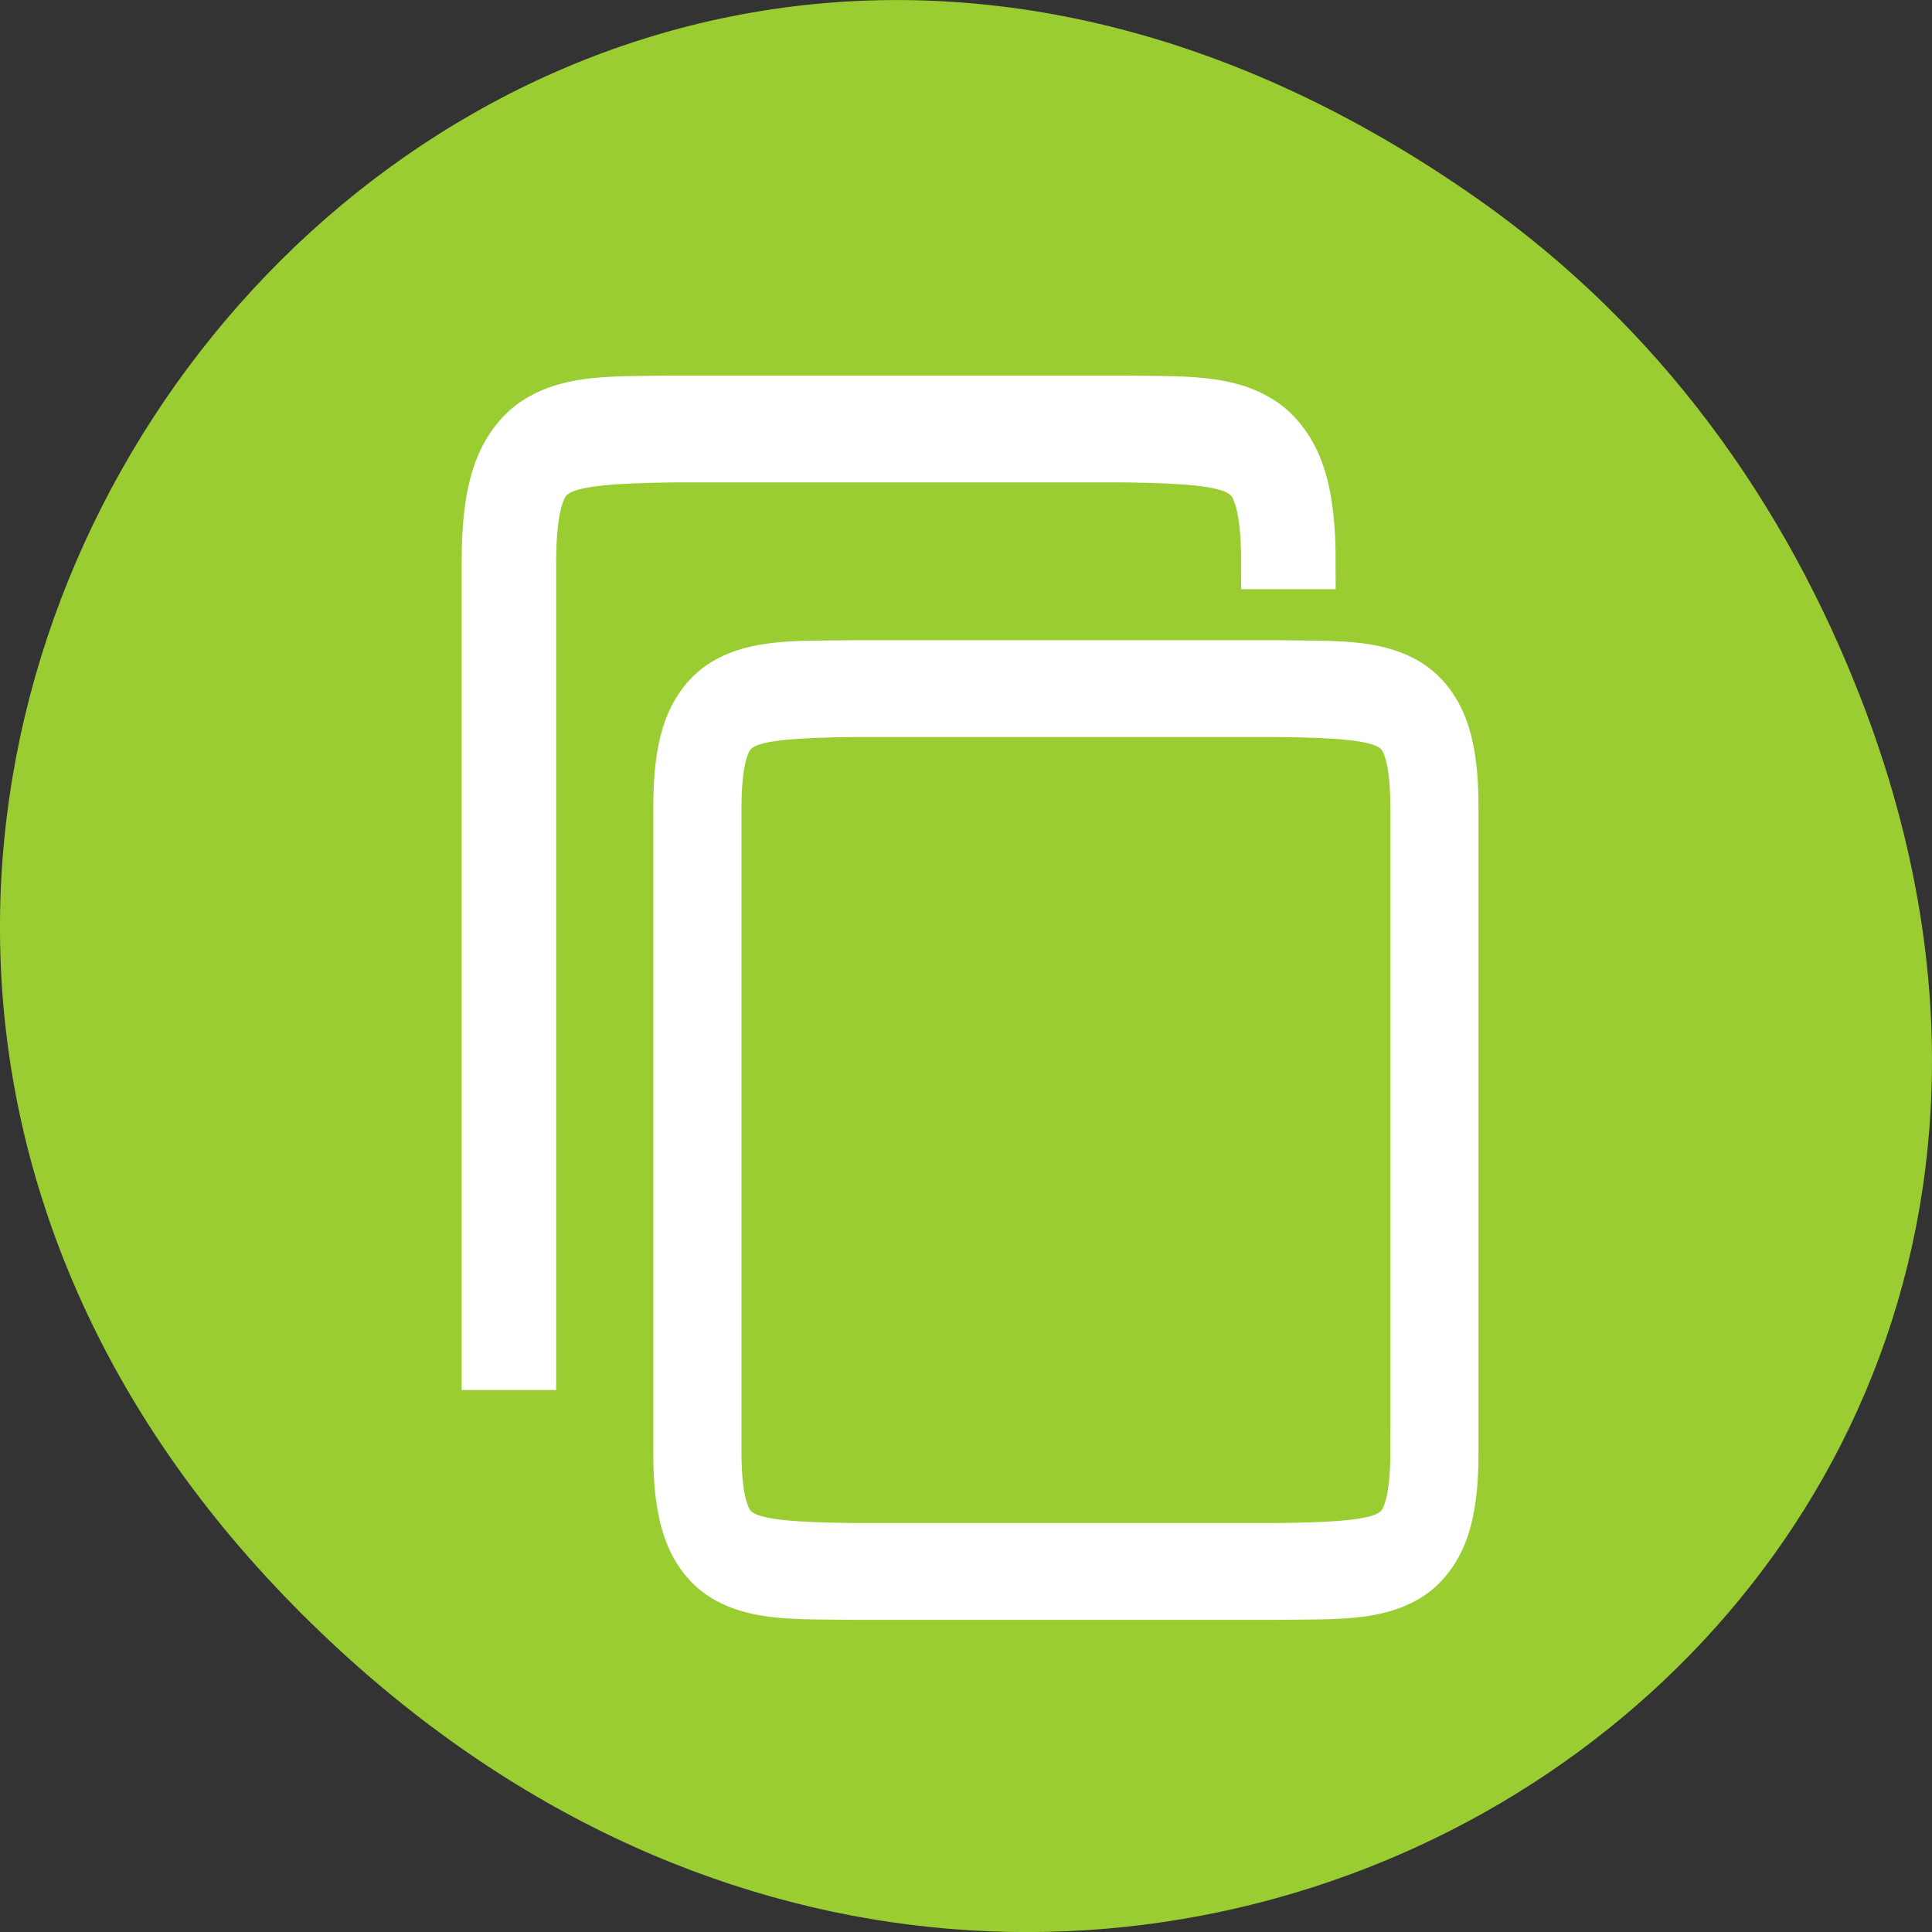 <svg xmlns="http://www.w3.org/2000/svg" viewBox="0 0 256 256"><rect x="0" y="0" width="256" height="256" fill="#333333" stroke="none"/><defs><clipPath><rect x="6" y="6" width="84" height="80" rx="6" style="fill:#fff"/></clipPath><clipPath><rect x="6" y="6" width="84" height="80" rx="6" style="fill:#fff"/></clipPath><clipPath><path d="m 171 132 h 54.625 v 24 h -54.625"/></clipPath><clipPath><path d="m 74 56.824 h 129 v 139.69 h -129"/></clipPath><clipPath><path d="m 148 97 h 77.63 v 24 h -77.62"/></clipPath><clipPath><path d="m 27.707 56.824 h 82.29 v 139.69 h -82.29"/></clipPath></defs><g transform="translate(0 -796.36)" style="color:#000"><path d="m 195.83 822.74 c -130.93 -92.05 -263.6 77.948 -156.91 186.39 100.51 102.17 256.68 7.449 207.86 -119.69 c -10.185 -26.526 -26.914 -49.802 -50.948 -66.7 z" style="fill:#9acd32"/><g transform="matrix(0 -1.768 -1.565 0 742.52 1616.98)" style="fill:#fff;stroke:#fff"><path d="m 355.32 351.11 c -2.352 0 -4.213 0.225 -5.782 0.848 -1.569 0.623 -2.825 1.749 -3.568 3.173 -1.486 2.847 -1.327 6.329 -1.379 11.09 v 0.01 v 35.951 v 0.011 c 0.052 4.758 -0.106 8.24 1.379 11.09 0.743 1.424 1.999 2.548 3.568 3.171 1.569 0.623 3.43 0.848 5.782 0.848 h 48.28 c 2.352 0 4.215 -0.225 5.783 -0.848 1.569 -0.623 2.824 -1.747 3.566 -3.171 1.486 -2.847 1.327 -6.329 1.379 -11.09 l 0.002 -0.011 v -35.951 l -0.002 -0.01 c -0.052 -4.758 0.106 -8.24 -1.379 -11.09 -0.743 -1.424 -1.998 -2.55 -3.566 -3.173 -1.569 -0.623 -3.432 -0.848 -5.783 -0.848 h -48.28 z m 0 3.784 h 48.28 c 2.119 0 3.597 0.237 4.527 0.606 0.93 0.369 1.331 0.765 1.693 1.459 0.722 1.384 0.881 4.516 0.934 9.279 v 35.907 c -0.052 4.779 -0.21 7.916 -0.934 9.303 -0.362 0.694 -0.764 1.088 -1.693 1.457 -0.93 0.369 -2.408 0.608 -4.527 0.608 h -48.28 c -2.119 0 -3.597 -0.239 -4.527 -0.608 -0.93 -0.369 -1.331 -0.763 -1.693 -1.457 -0.722 -1.384 -0.881 -4.518 -0.934 -9.281 v -0.022 v -35.884 v -0.022 c 0.053 -4.764 0.212 -7.895 0.934 -9.279 0.362 -0.694 0.764 -1.09 1.693 -1.459 0.93 -0.369 2.408 -0.606 4.527 -0.606 z" style="stroke-width:3.678"/><path d="m 434 417.39 c -0.058 5.03 0.118 8.714 -1.544 11.725 -0.831 1.505 -2.236 2.697 -3.992 3.355 -1.755 0.659 -3.838 0.896 -6.469 0.896 h -60.02 v -4 h 60.02 c 2.37 0 4.02 -0.25 5.065 -0.641 1.04 -0.39 1.488 -0.809 1.893 -1.543 0.808 -1.465 0.987 -4.778 1.045 -9.816 v -38 c -0.059 -5.04 -0.237 -8.352 -1.045 -9.816 -0.405 -0.734 -0.853 -1.153 -1.893 -1.543 -1.04 -0.39 -2.694 -0.641 -5.065 -0.641 v -4 c 2.631 0 4.714 0.238 6.469 0.896 1.755 0.659 3.161 1.85 3.992 3.355 1.662 3.01 1.485 6.692 1.544 11.725 v 0.012 v 38.02 v 0.012 z" style="stroke-width:4"/></g></g></svg>